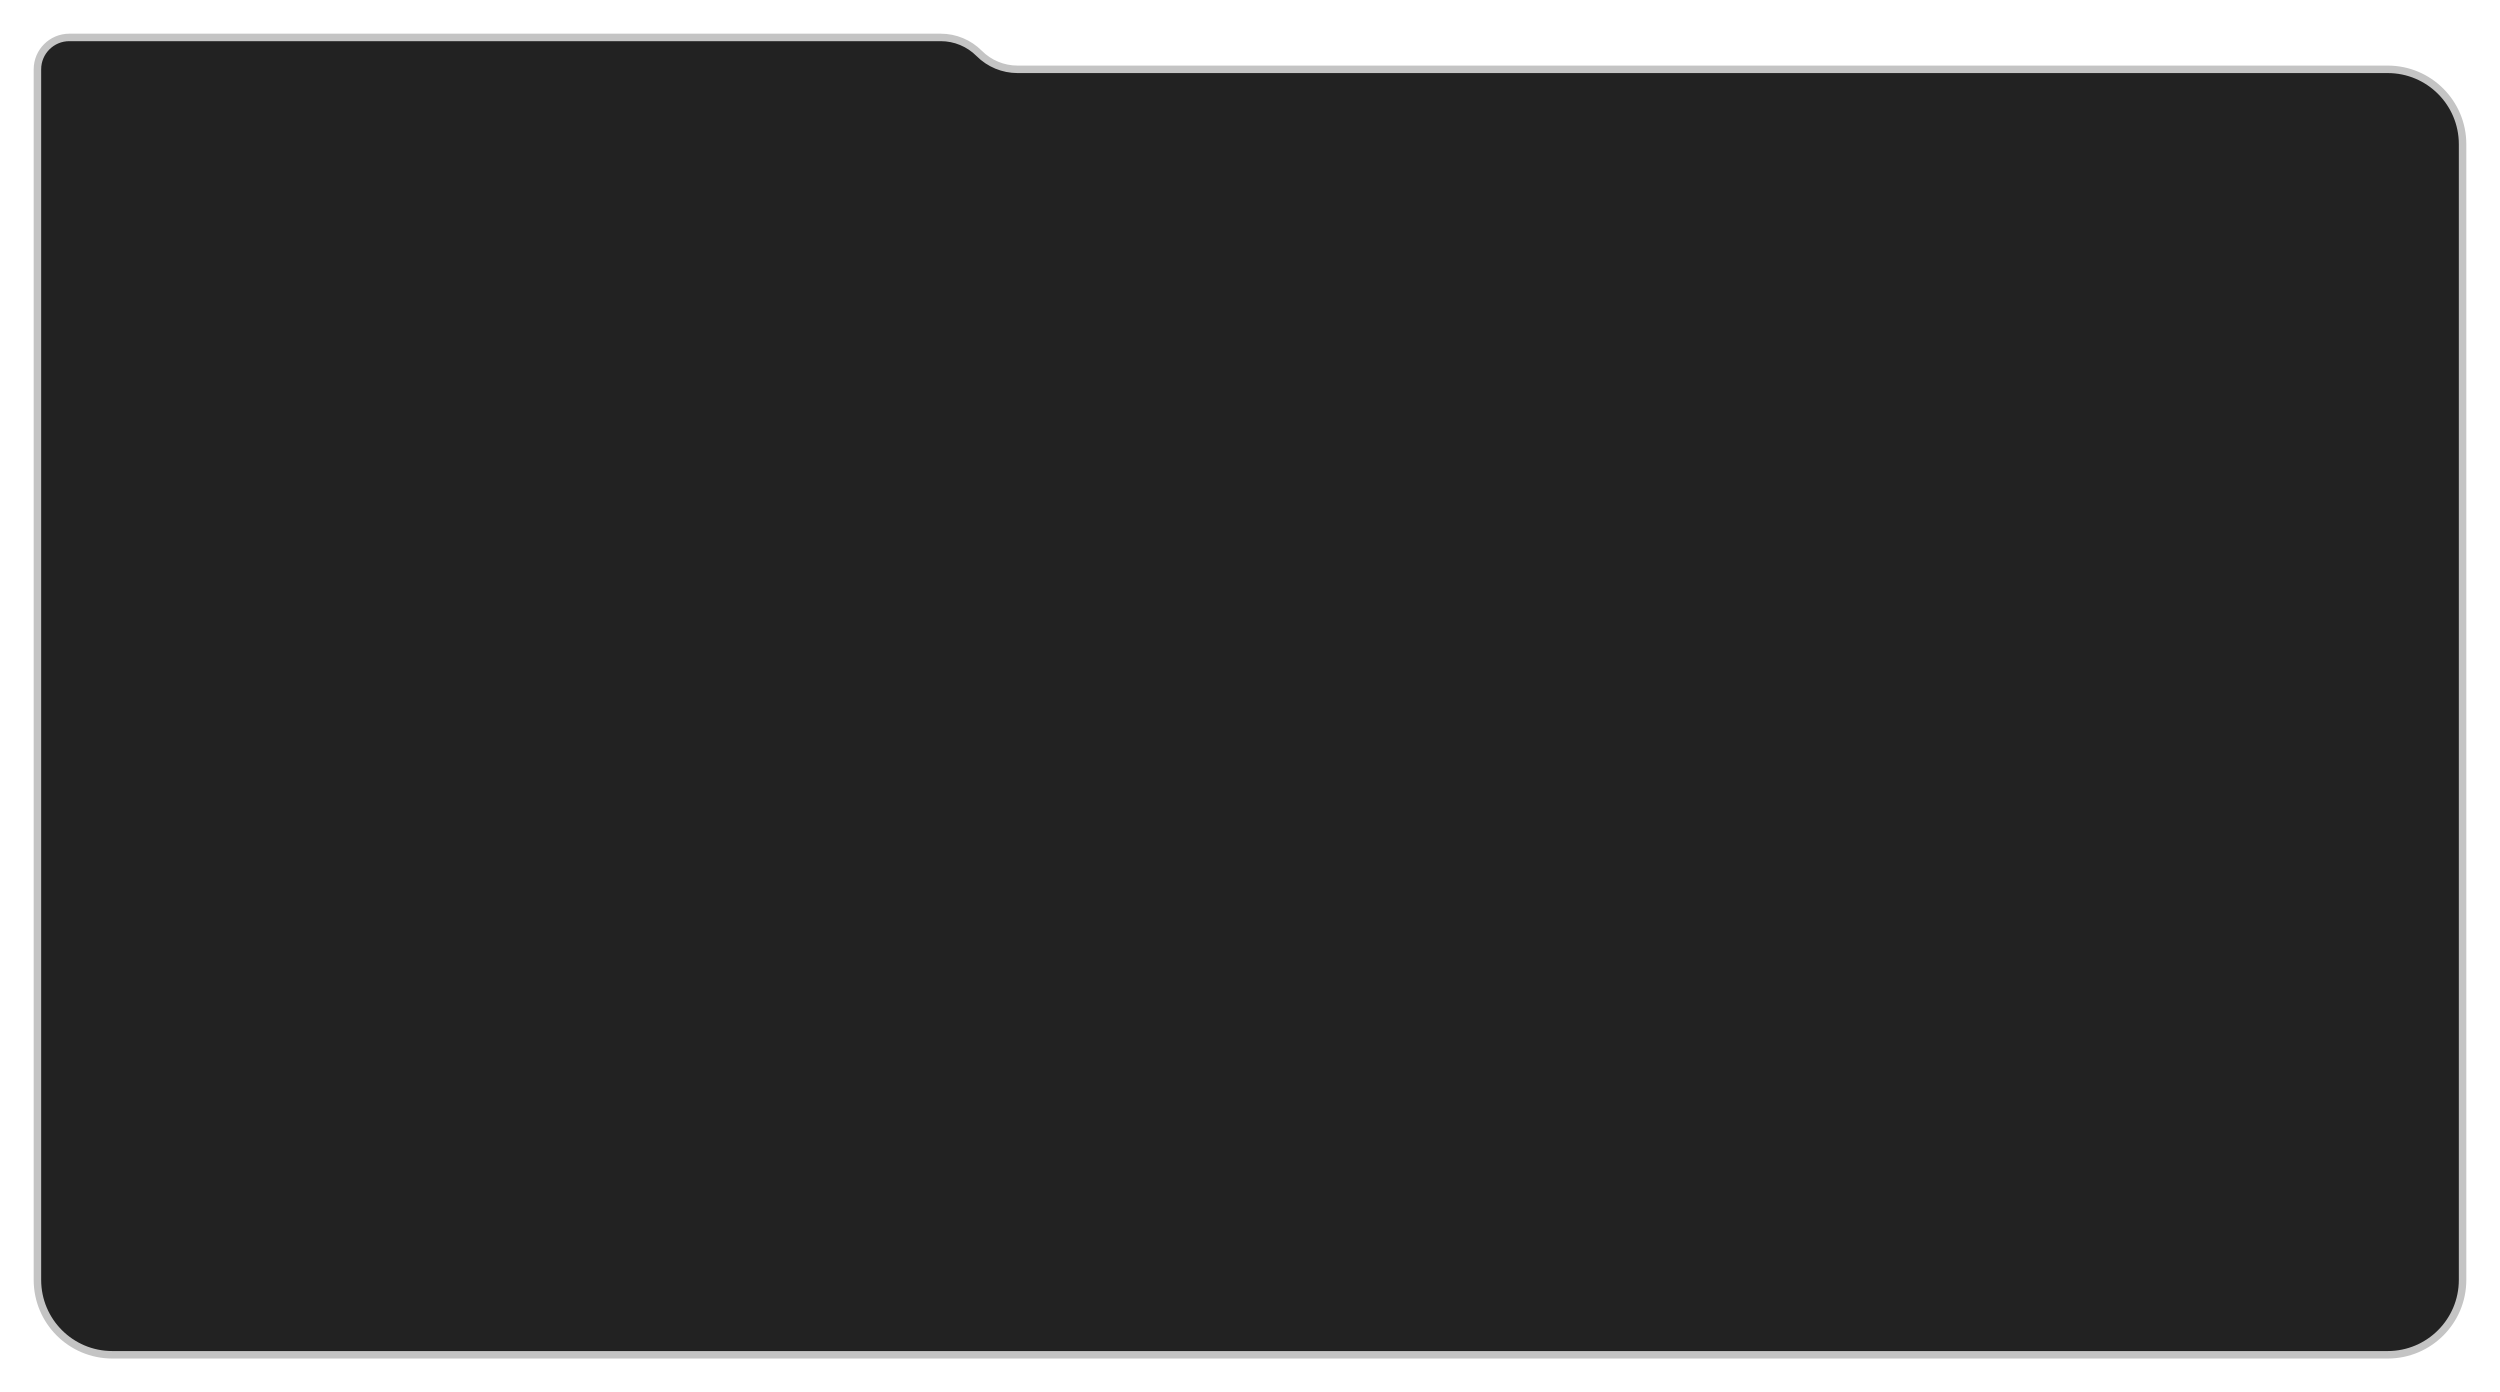 <svg
  width="334"
  height="186"
  viewBox="0 0 334 186"
  fill="none"
  xmlns="http://www.w3.org/2000/svg"
>
  <g filter="url(#filter0_d_1131_2)">
    <path
      d="M123.681 1H7.262C4.908 1 3 2.908 3 5.262V167C3 172.523 7.477 177 13 177H317C322.523 177 327 172.523 327 167V15.262C327 9.74 322.523 5.262 317 5.262H133.945C132.019 5.262 130.173 4.495 128.813 3.131C127.454 1.767 125.607 1 123.681 1Z"
      fill="#222222"
    />
    <path
      d="M123.681 1H7.262C4.908 1 3 2.908 3 5.262V167C3 172.523 7.477 177 13 177H317C322.523 177 327 172.523 327 167V15.262C327 9.74 322.523 5.262 317 5.262H133.945C132.019 5.262 130.173 4.495 128.813 3.131C127.454 1.767 125.607 1 123.681 1Z"
      stroke="#C4C4C4"
    />
  </g>
  <defs>
    <filter
      id="filter0_d_1131_2"
      x="0.5"
      y="0.5"
      width="333"
      height="185"
      filterUnits="userSpaceOnUse"
      color-interpolation-filters="sRGB"
    >
      <feFlood flood-opacity="0" result="BackgroundImageFix" />
      <feColorMatrix
        in="SourceAlpha"
        type="matrix"
        values="0 0 0 0 0 0 0 0 0 0 0 0 0 0 0 0 0 0 127 0"
        result="hardAlpha"
      />
      <feOffset dx="2" dy="4" />
      <feGaussianBlur stdDeviation="2" />
      <feComposite in2="hardAlpha" operator="out" />
      <feColorMatrix
        type="matrix"
        values="0 0 0 0 0 0 0 0 0 0 0 0 0 0 0 0 0 0 0.4 0"
      />
      <feBlend
        mode="normal"
        in2="BackgroundImageFix"
        result="effect1_dropShadow_1131_2"
      />
      <feBlend
        mode="normal"
        in="SourceGraphic"
        in2="effect1_dropShadow_1131_2"
        result="shape"
      />
    </filter>
  </defs>
</svg>
